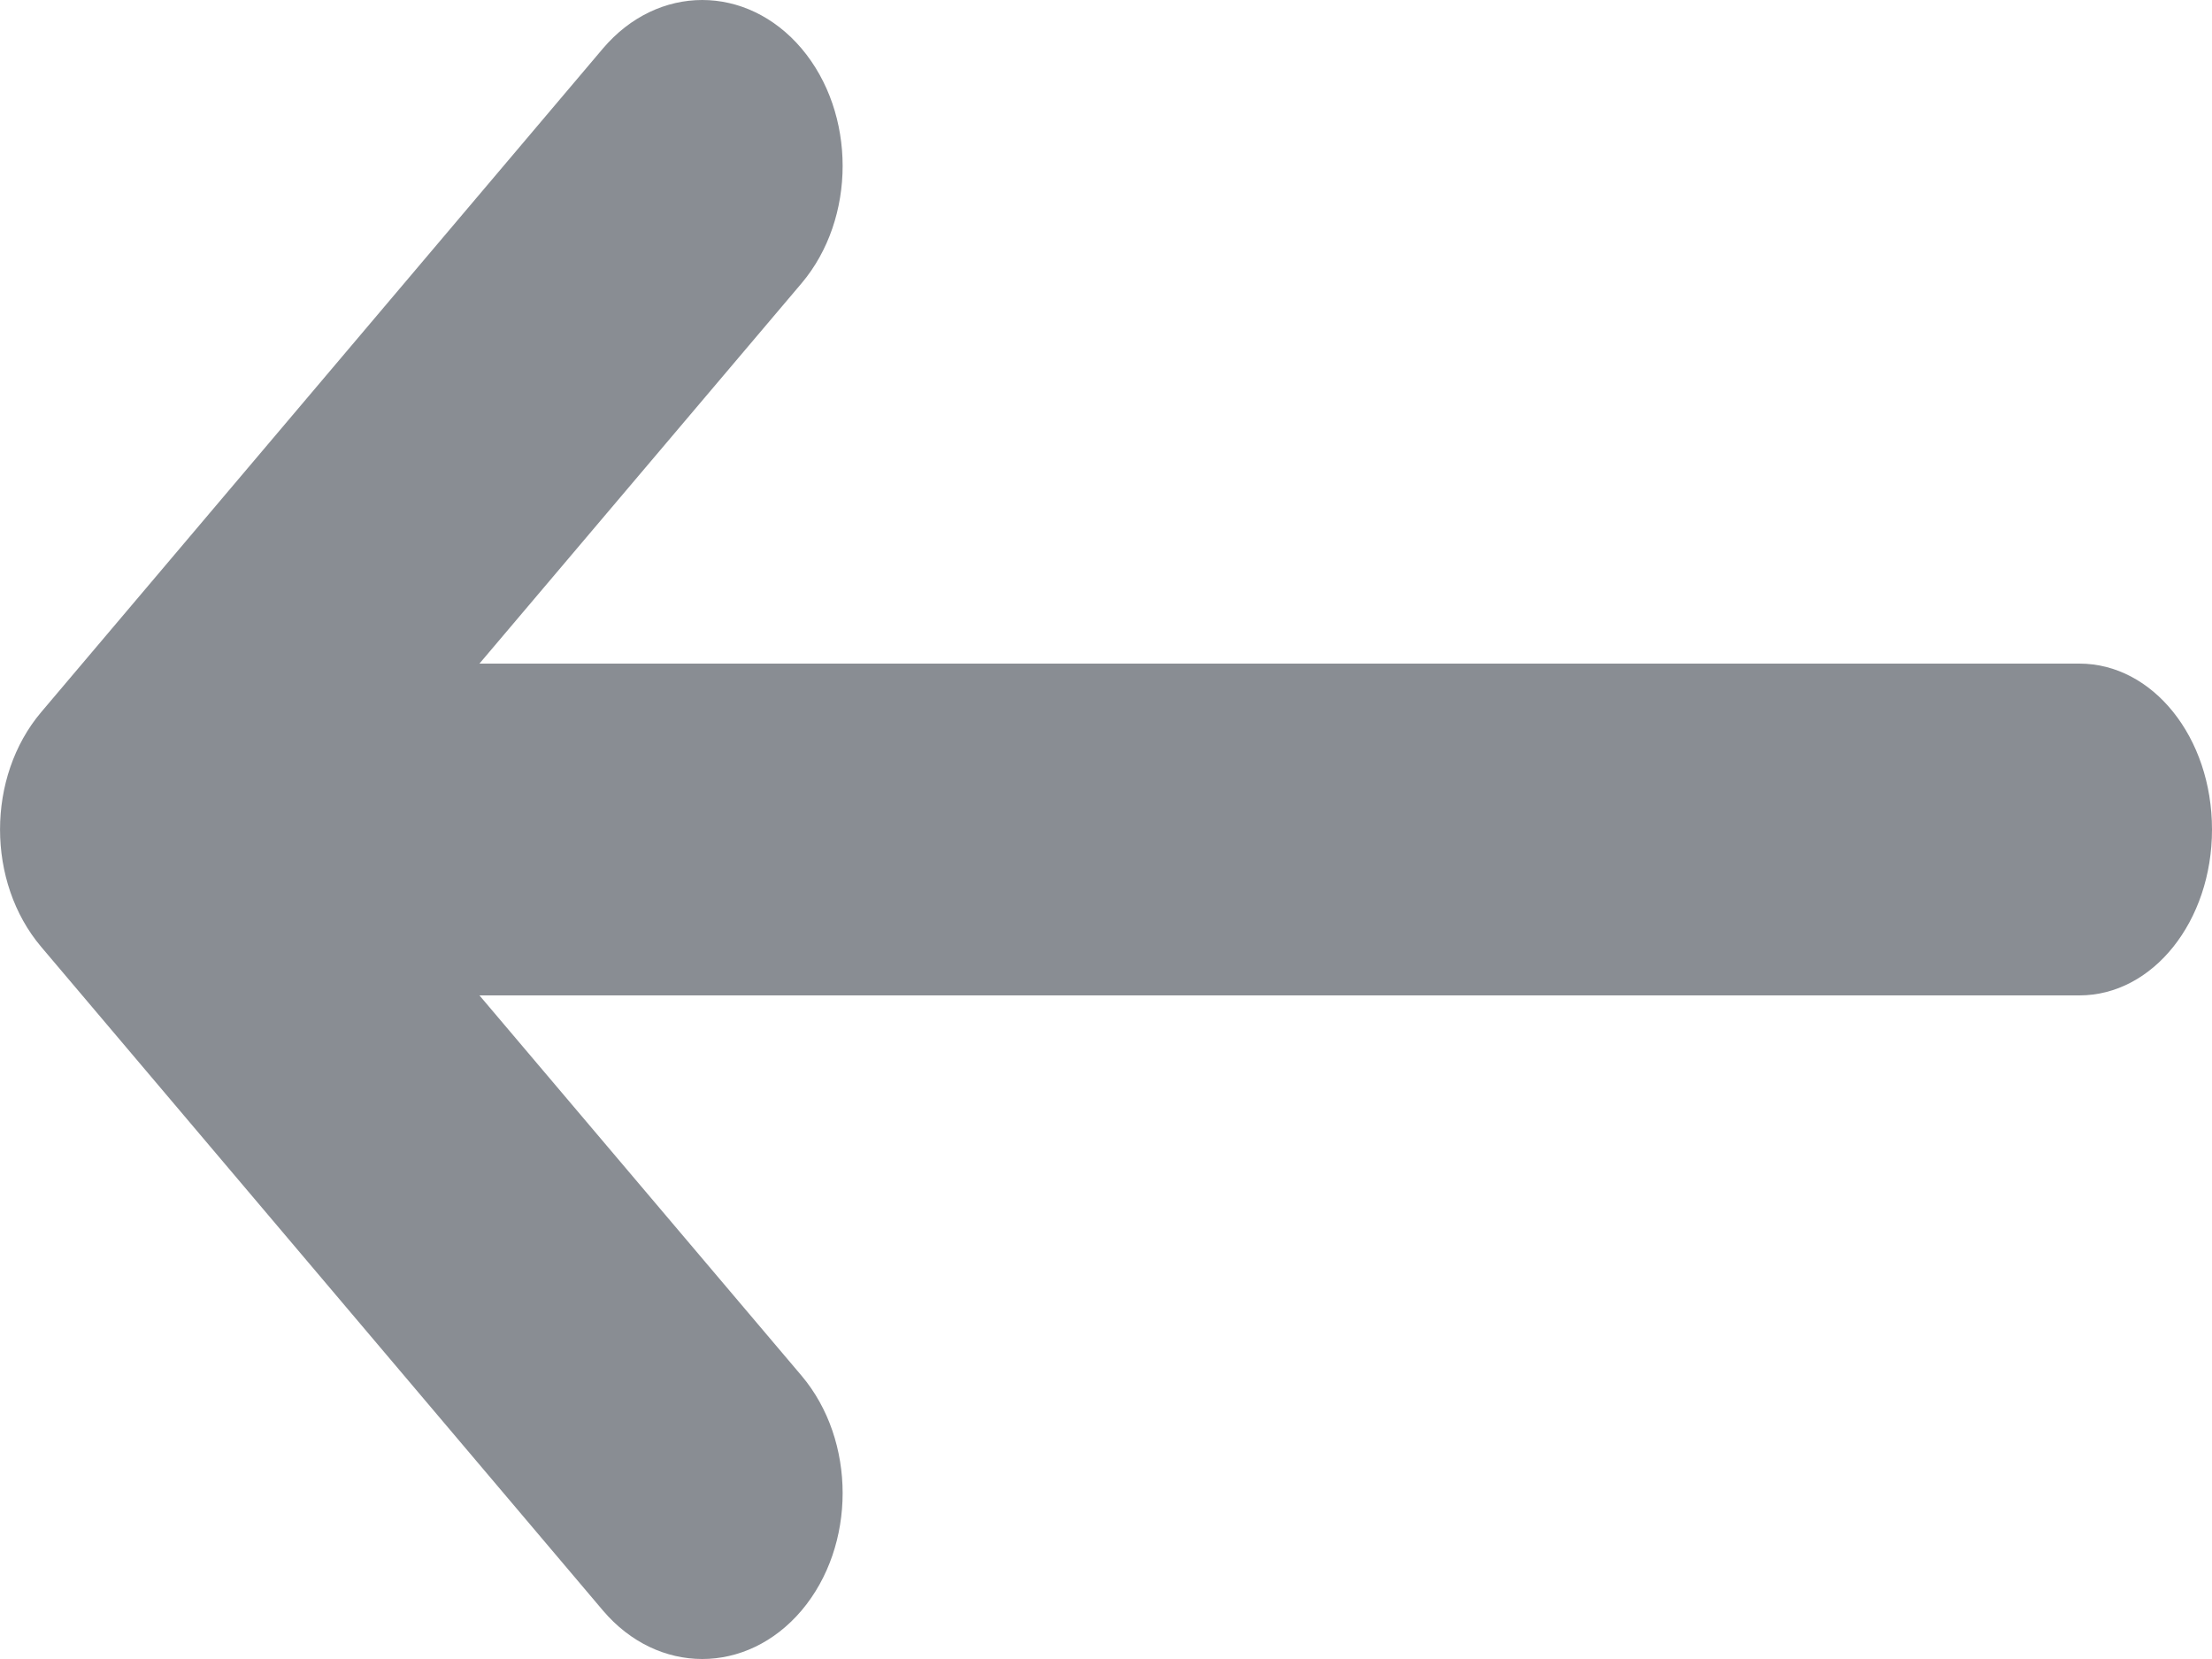 <?xml version="1.0" encoding="UTF-8"?>
<svg width="16px" height="12px" viewBox="0 0 16 12" version="1.1" xmlns="http://www.w3.org/2000/svg" xmlns:xlink="http://www.w3.org/1999/xlink">
    <!-- Generator: Sketch 52.6 (67491) - http://www.bohemiancoding.com/sketch -->
    <title>Combined Shape</title>
    <desc>Created with Sketch.</desc>
    <g id="Reminders" stroke="none" stroke-width="1" fill="none" fill-rule="evenodd">
        <g id="Reminders:-New-reminder" transform="translate(-16, -22)" fill="#898D93" fill-rule="nonzero">
            <path d="M25.2,23.468 L25.2,35.041 C25.2,35.571 24.667,36 24,36 C23.337,36 22.8,35.573 22.8,35.041 L22.8,23.468 L20.049,25.798 C19.58,26.194 18.82,26.194 18.351,25.798 C17.883,25.401 17.883,24.758 18.351,24.361 L23.151,20.298 C23.62,19.901 24.38,19.901 24.849,20.298 L29.649,24.361 C30.117,24.758 30.117,25.401 29.649,25.798 C29.18,26.194 28.42,26.194 27.951,25.798 L25.2,23.468 Z" id="Combined-Shape" transform="translate(24, 28) rotate(-90) translate(-24, -28) "></path>
        </g>
    </g>
</svg>